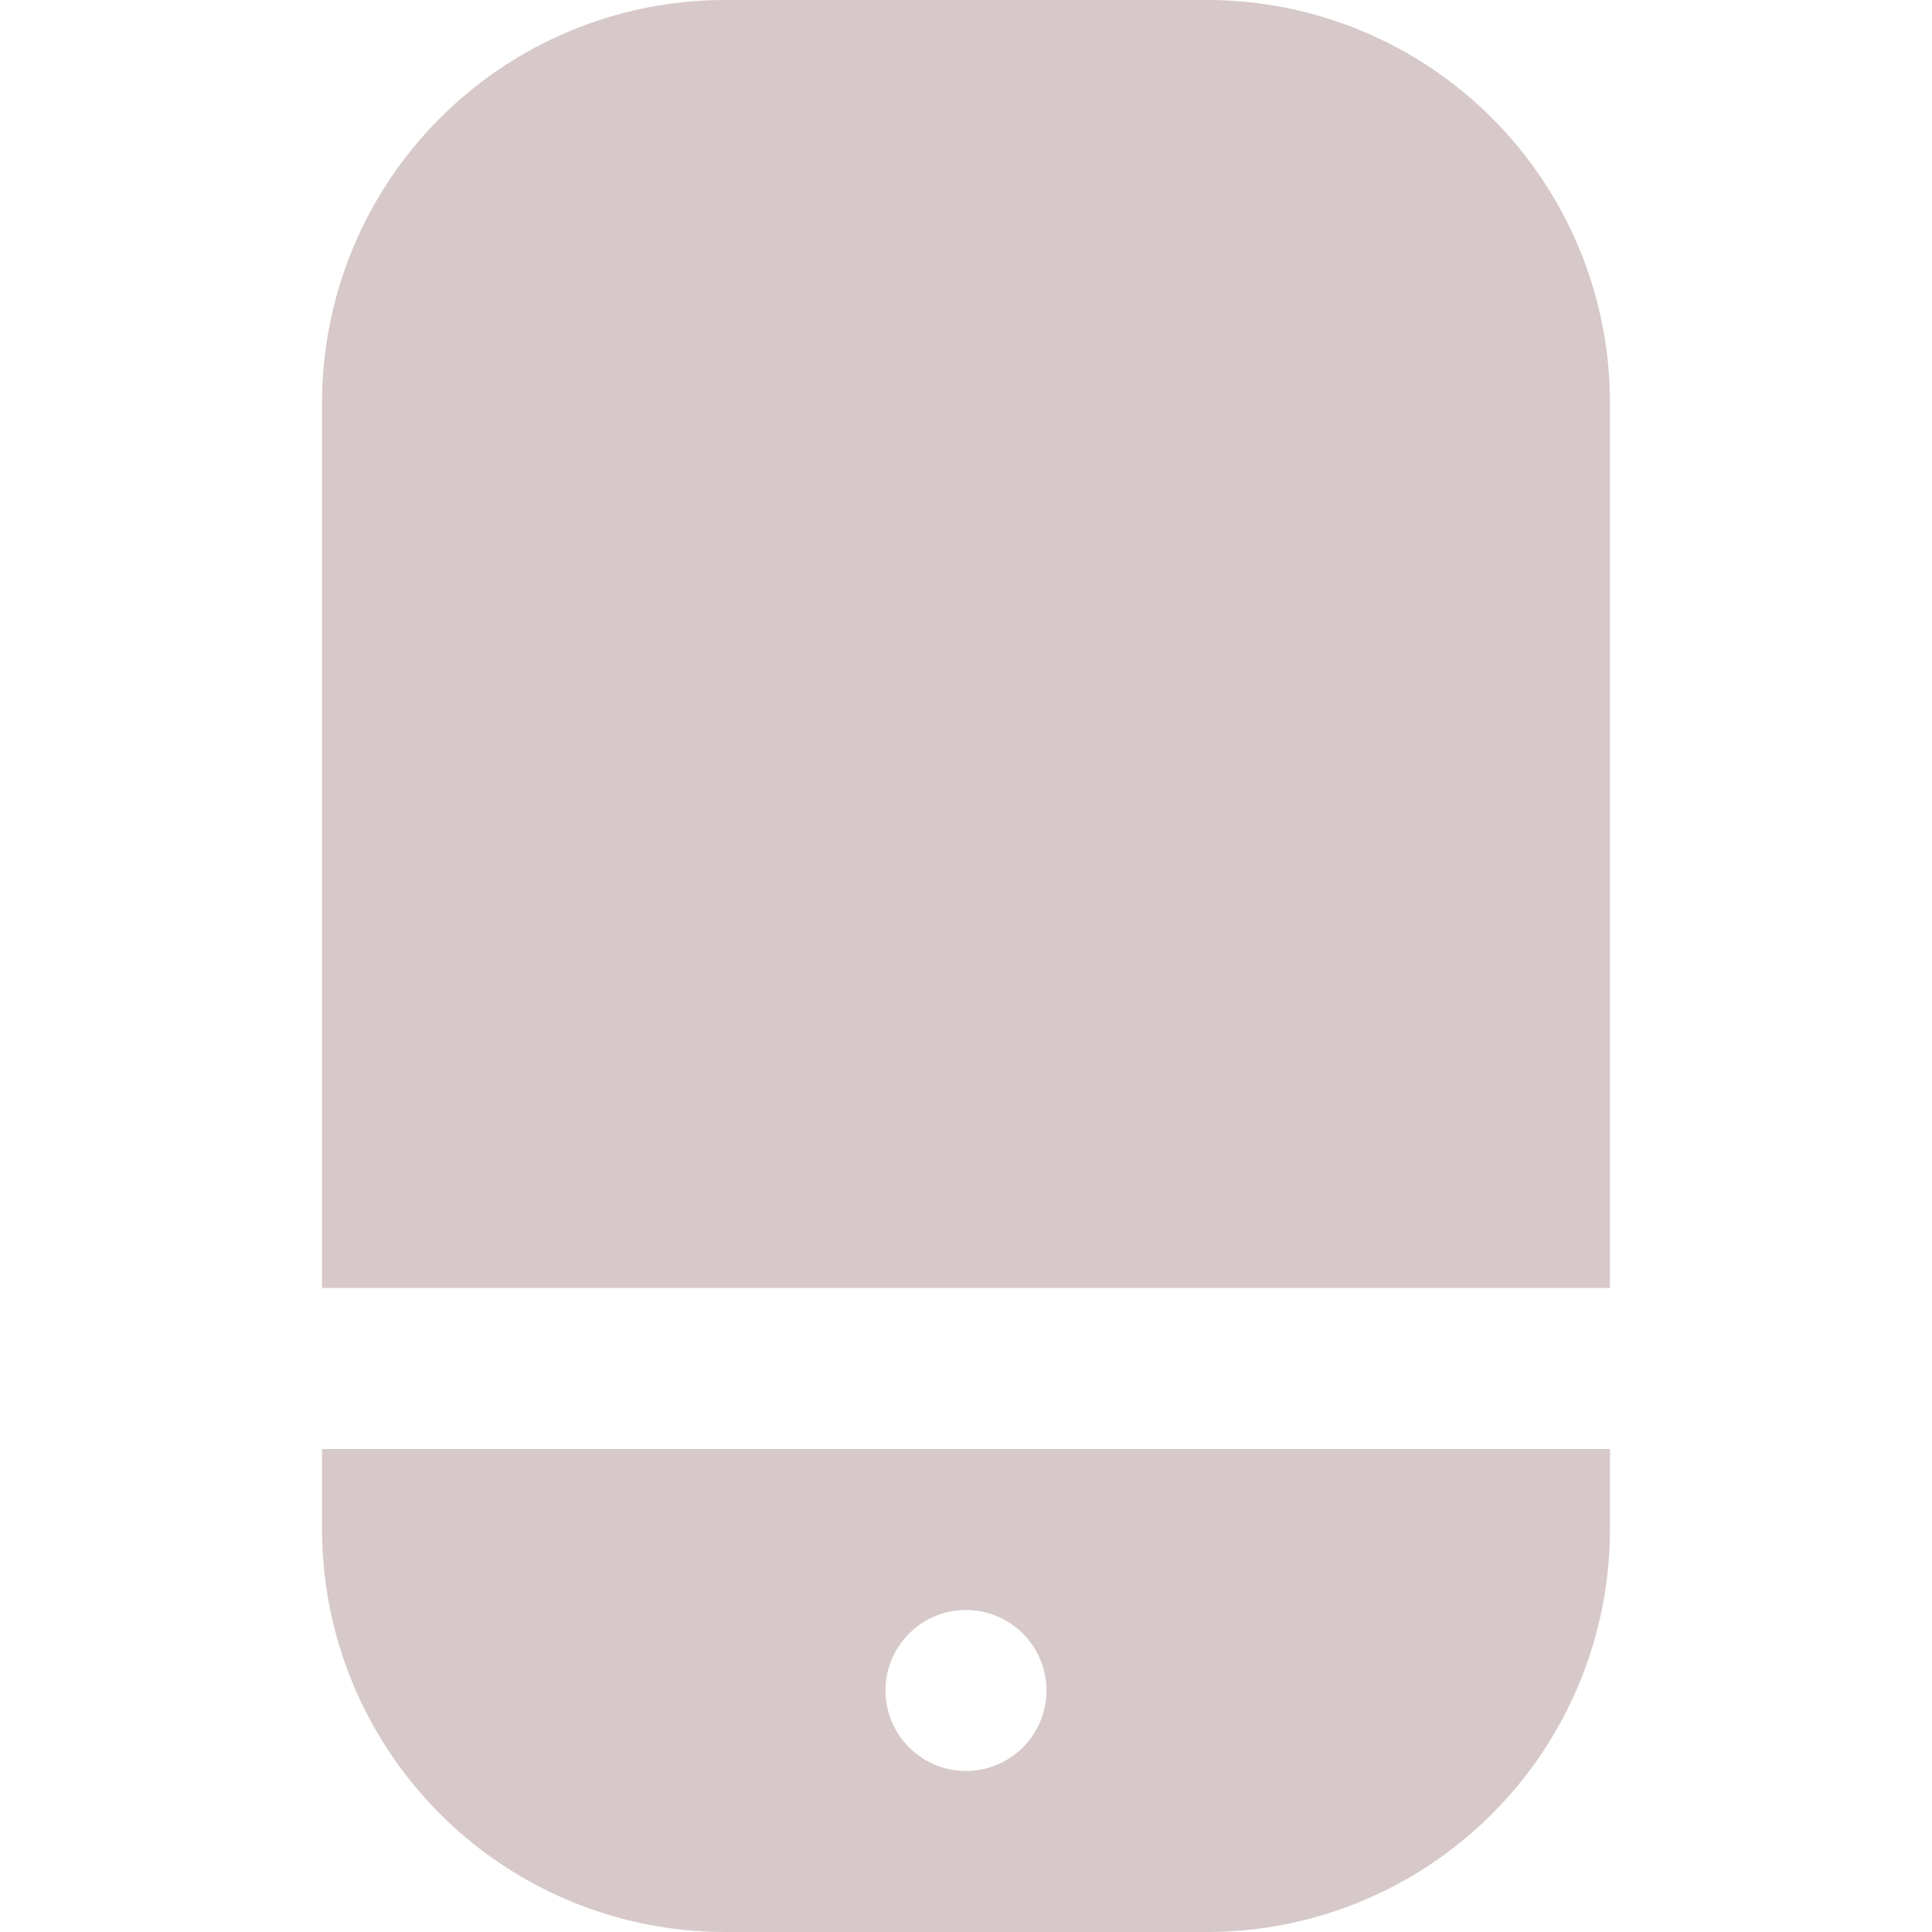 <svg width="52" height="52" viewBox="0 0 52 52" fill="none" xmlns="http://www.w3.org/2000/svg">
<path d="M32.5 0H19.5C16.628 0.003 13.874 1.146 11.844 3.177C9.813 5.208 8.67 7.961 8.667 10.833V34.667H43.333V10.833C43.33 7.961 42.187 5.208 40.157 3.177C38.126 1.146 35.372 0.003 32.5 0Z" fill="#D7C9C9"/>
<path d="M8.667 41.167C8.67 44.039 9.813 46.792 11.844 48.823C13.874 50.854 16.628 51.997 19.5 52H32.5C35.372 51.997 38.126 50.854 40.157 48.823C42.187 46.792 43.33 44.039 43.333 41.167V39H8.667V41.167ZM26 43.333C26.428 43.333 26.847 43.46 27.204 43.699C27.56 43.937 27.838 44.275 28.002 44.671C28.166 45.067 28.209 45.502 28.125 45.923C28.041 46.343 27.835 46.729 27.532 47.032C27.229 47.335 26.843 47.541 26.423 47.625C26.002 47.709 25.567 47.666 25.171 47.502C24.775 47.338 24.437 47.06 24.198 46.704C23.96 46.347 23.833 45.928 23.833 45.5C23.833 44.925 24.062 44.374 24.468 43.968C24.874 43.562 25.425 43.333 26 43.333Z" fill="#D7C9C9"/>
</svg>
